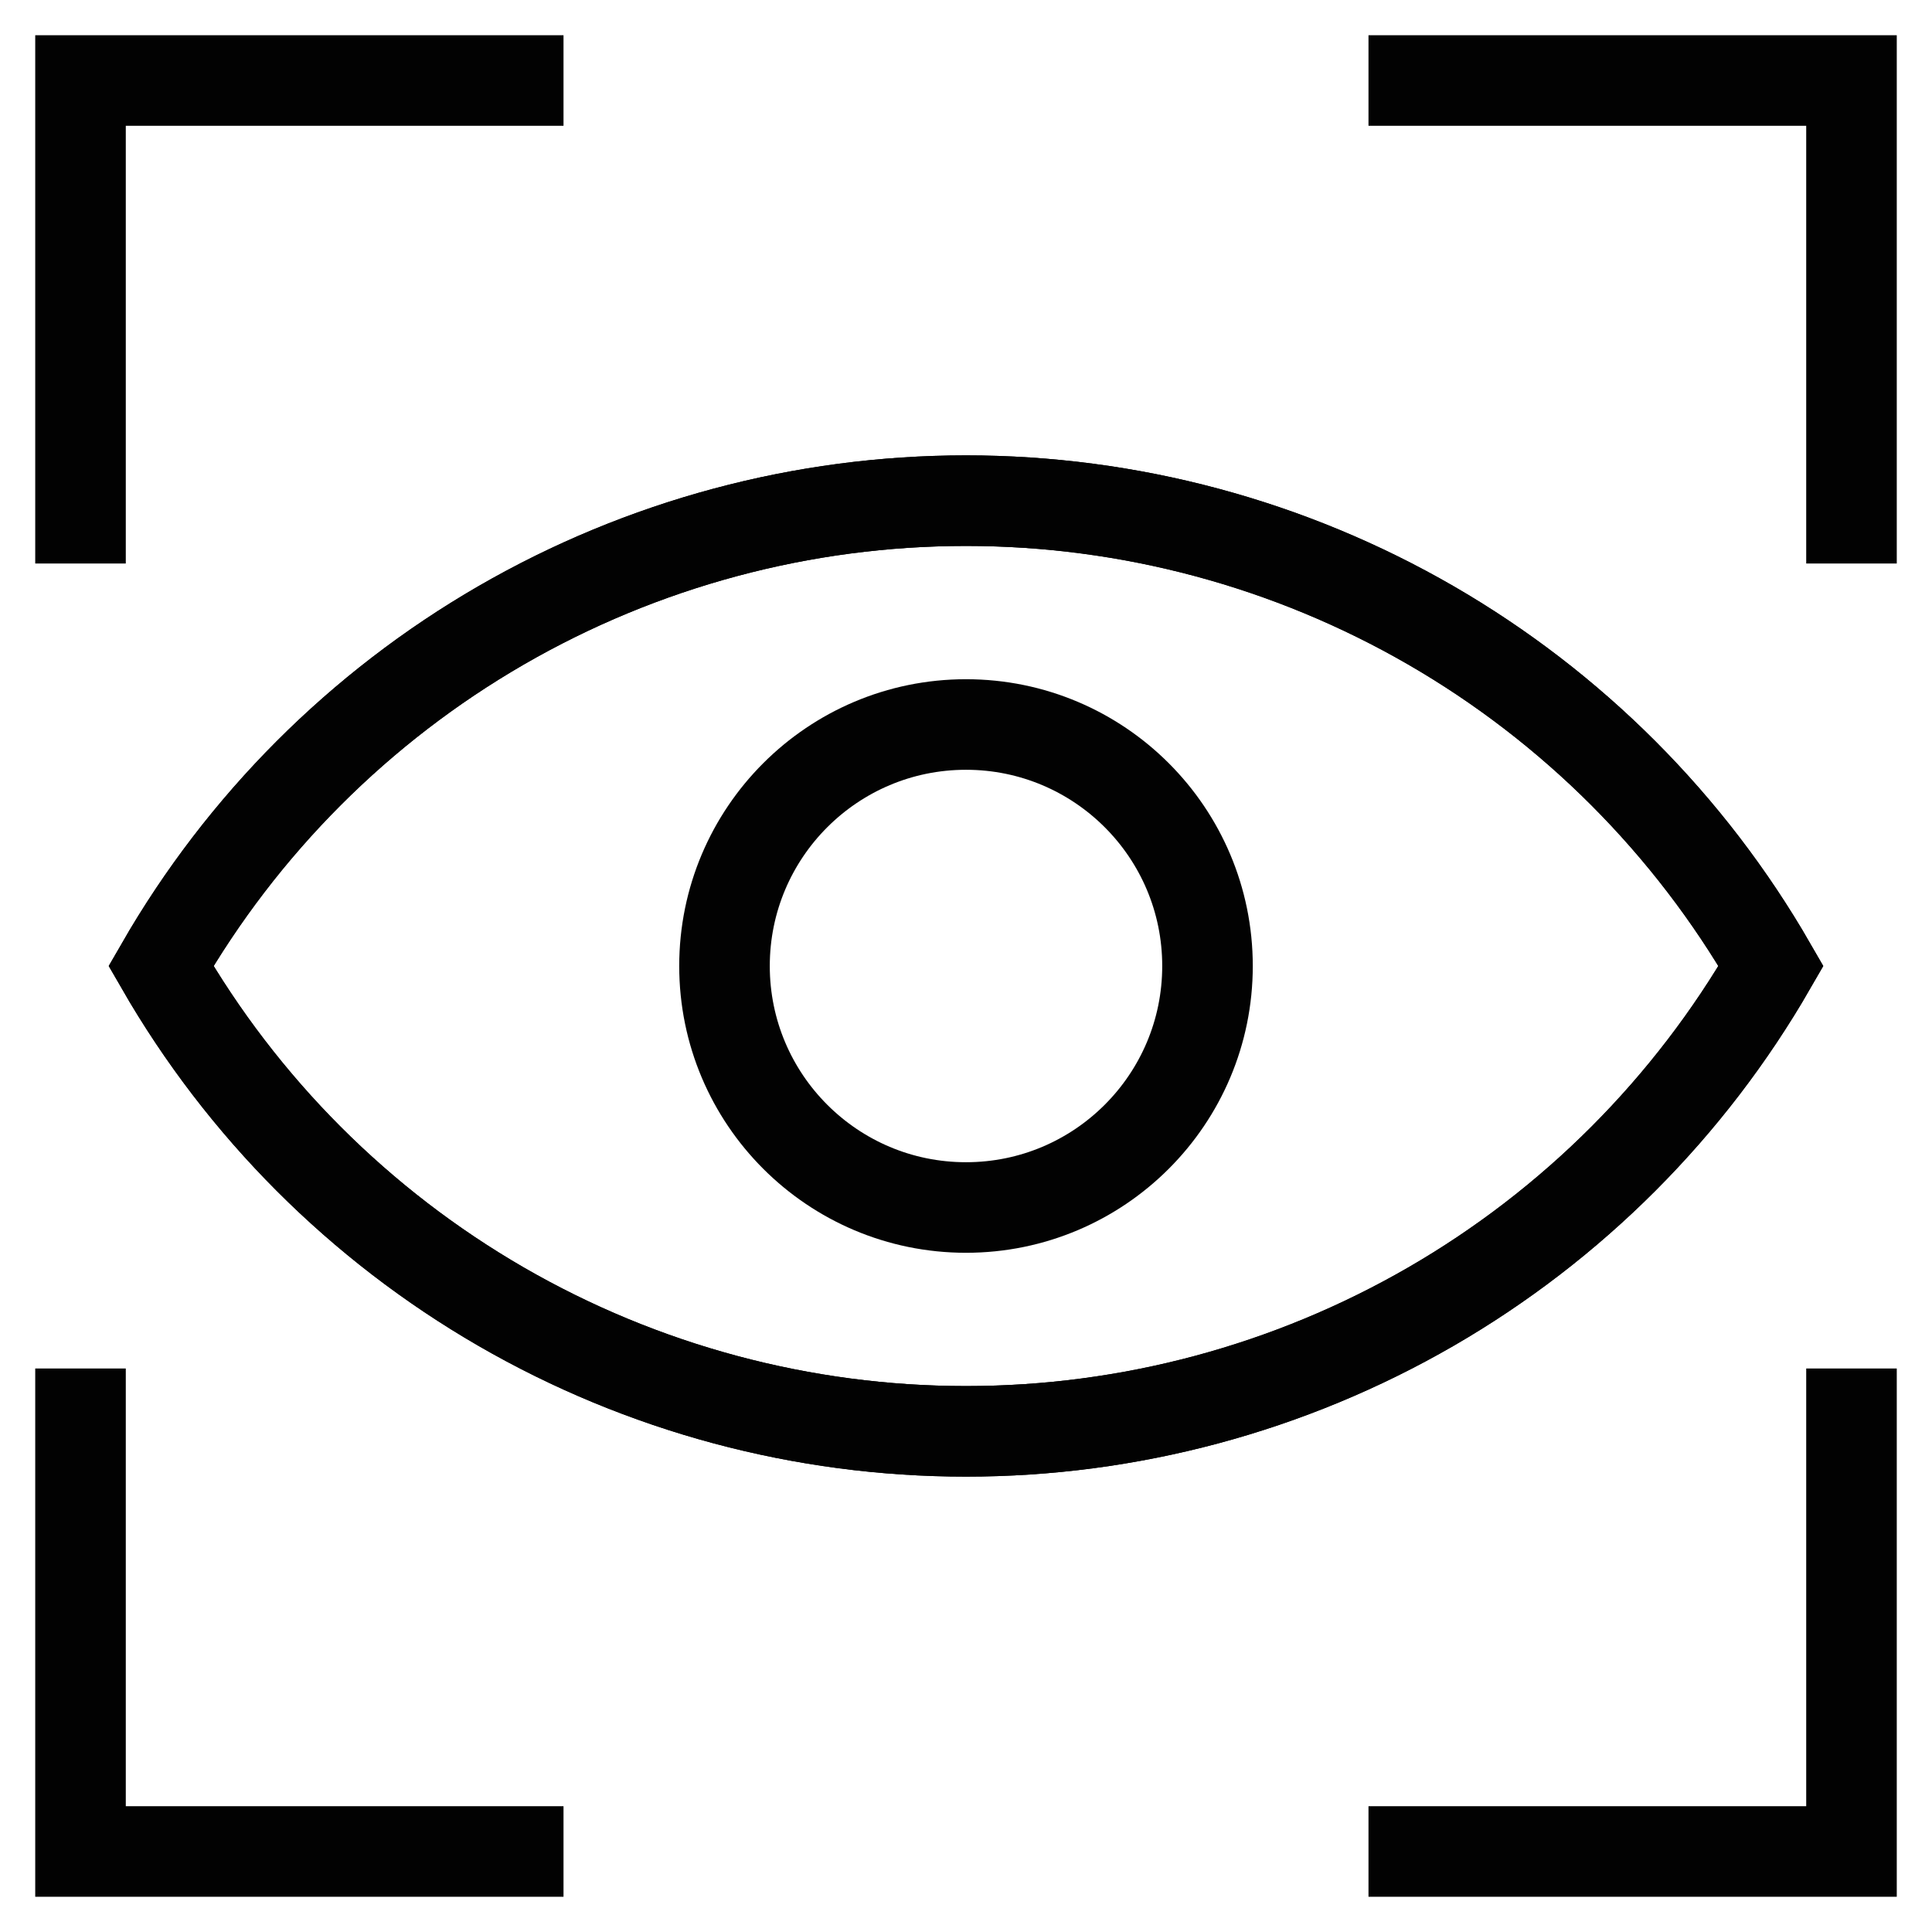 <svg width="64" height="64" viewBox="0 0 64 64" fill="none" xmlns="http://www.w3.org/2000/svg">
<path d="M2.667 18.667V2.667H18.667" stroke="#020202" stroke-width="3" stroke-miterlimit="10"/>
<path d="M45.333 2.667H61.333V18.667" stroke="#020202" stroke-width="3" stroke-miterlimit="10"/>
<path d="M2.667 45.333V61.333H18.667" stroke="#020202" stroke-width="3" stroke-miterlimit="10"/>
<path d="M45.333 61.333H61.333V45.333" stroke="#020202" stroke-width="3" stroke-miterlimit="10"/>
<path d="M58.667 32C55.968 36.686 52.082 40.578 47.401 43.284C42.719 45.99 37.407 47.415 32 47.415C26.593 47.415 21.281 45.99 16.599 43.284C11.918 40.578 8.032 36.686 5.333 32C8.032 27.314 11.918 23.422 16.599 20.716C21.281 18.01 26.593 16.585 32 16.585C37.407 16.585 42.719 18.01 47.401 20.716C52.082 23.422 55.968 27.314 58.667 32Z" stroke="#020202" stroke-width="3" stroke-miterlimit="10"/>
<path d="M58.667 32C55.968 36.686 52.082 40.578 47.401 43.284C42.719 45.99 37.407 47.415 32 47.415C26.593 47.415 21.281 45.99 16.599 43.284C11.918 40.578 8.032 36.686 5.333 32C8.032 27.314 11.918 23.422 16.599 20.716C21.281 18.01 26.593 16.585 32 16.585C37.407 16.585 42.719 18.01 47.401 20.716C52.082 23.422 55.968 27.314 58.667 32Z" stroke="#020202" stroke-width="3" stroke-miterlimit="10"/>
<path d="M32 40C36.418 40 40 36.418 40 32C40 27.582 36.418 24 32 24C27.582 24 24 27.582 24 32C24 36.418 27.582 40 32 40Z" stroke="#020202" stroke-width="3" stroke-miterlimit="10"/>
</svg>
